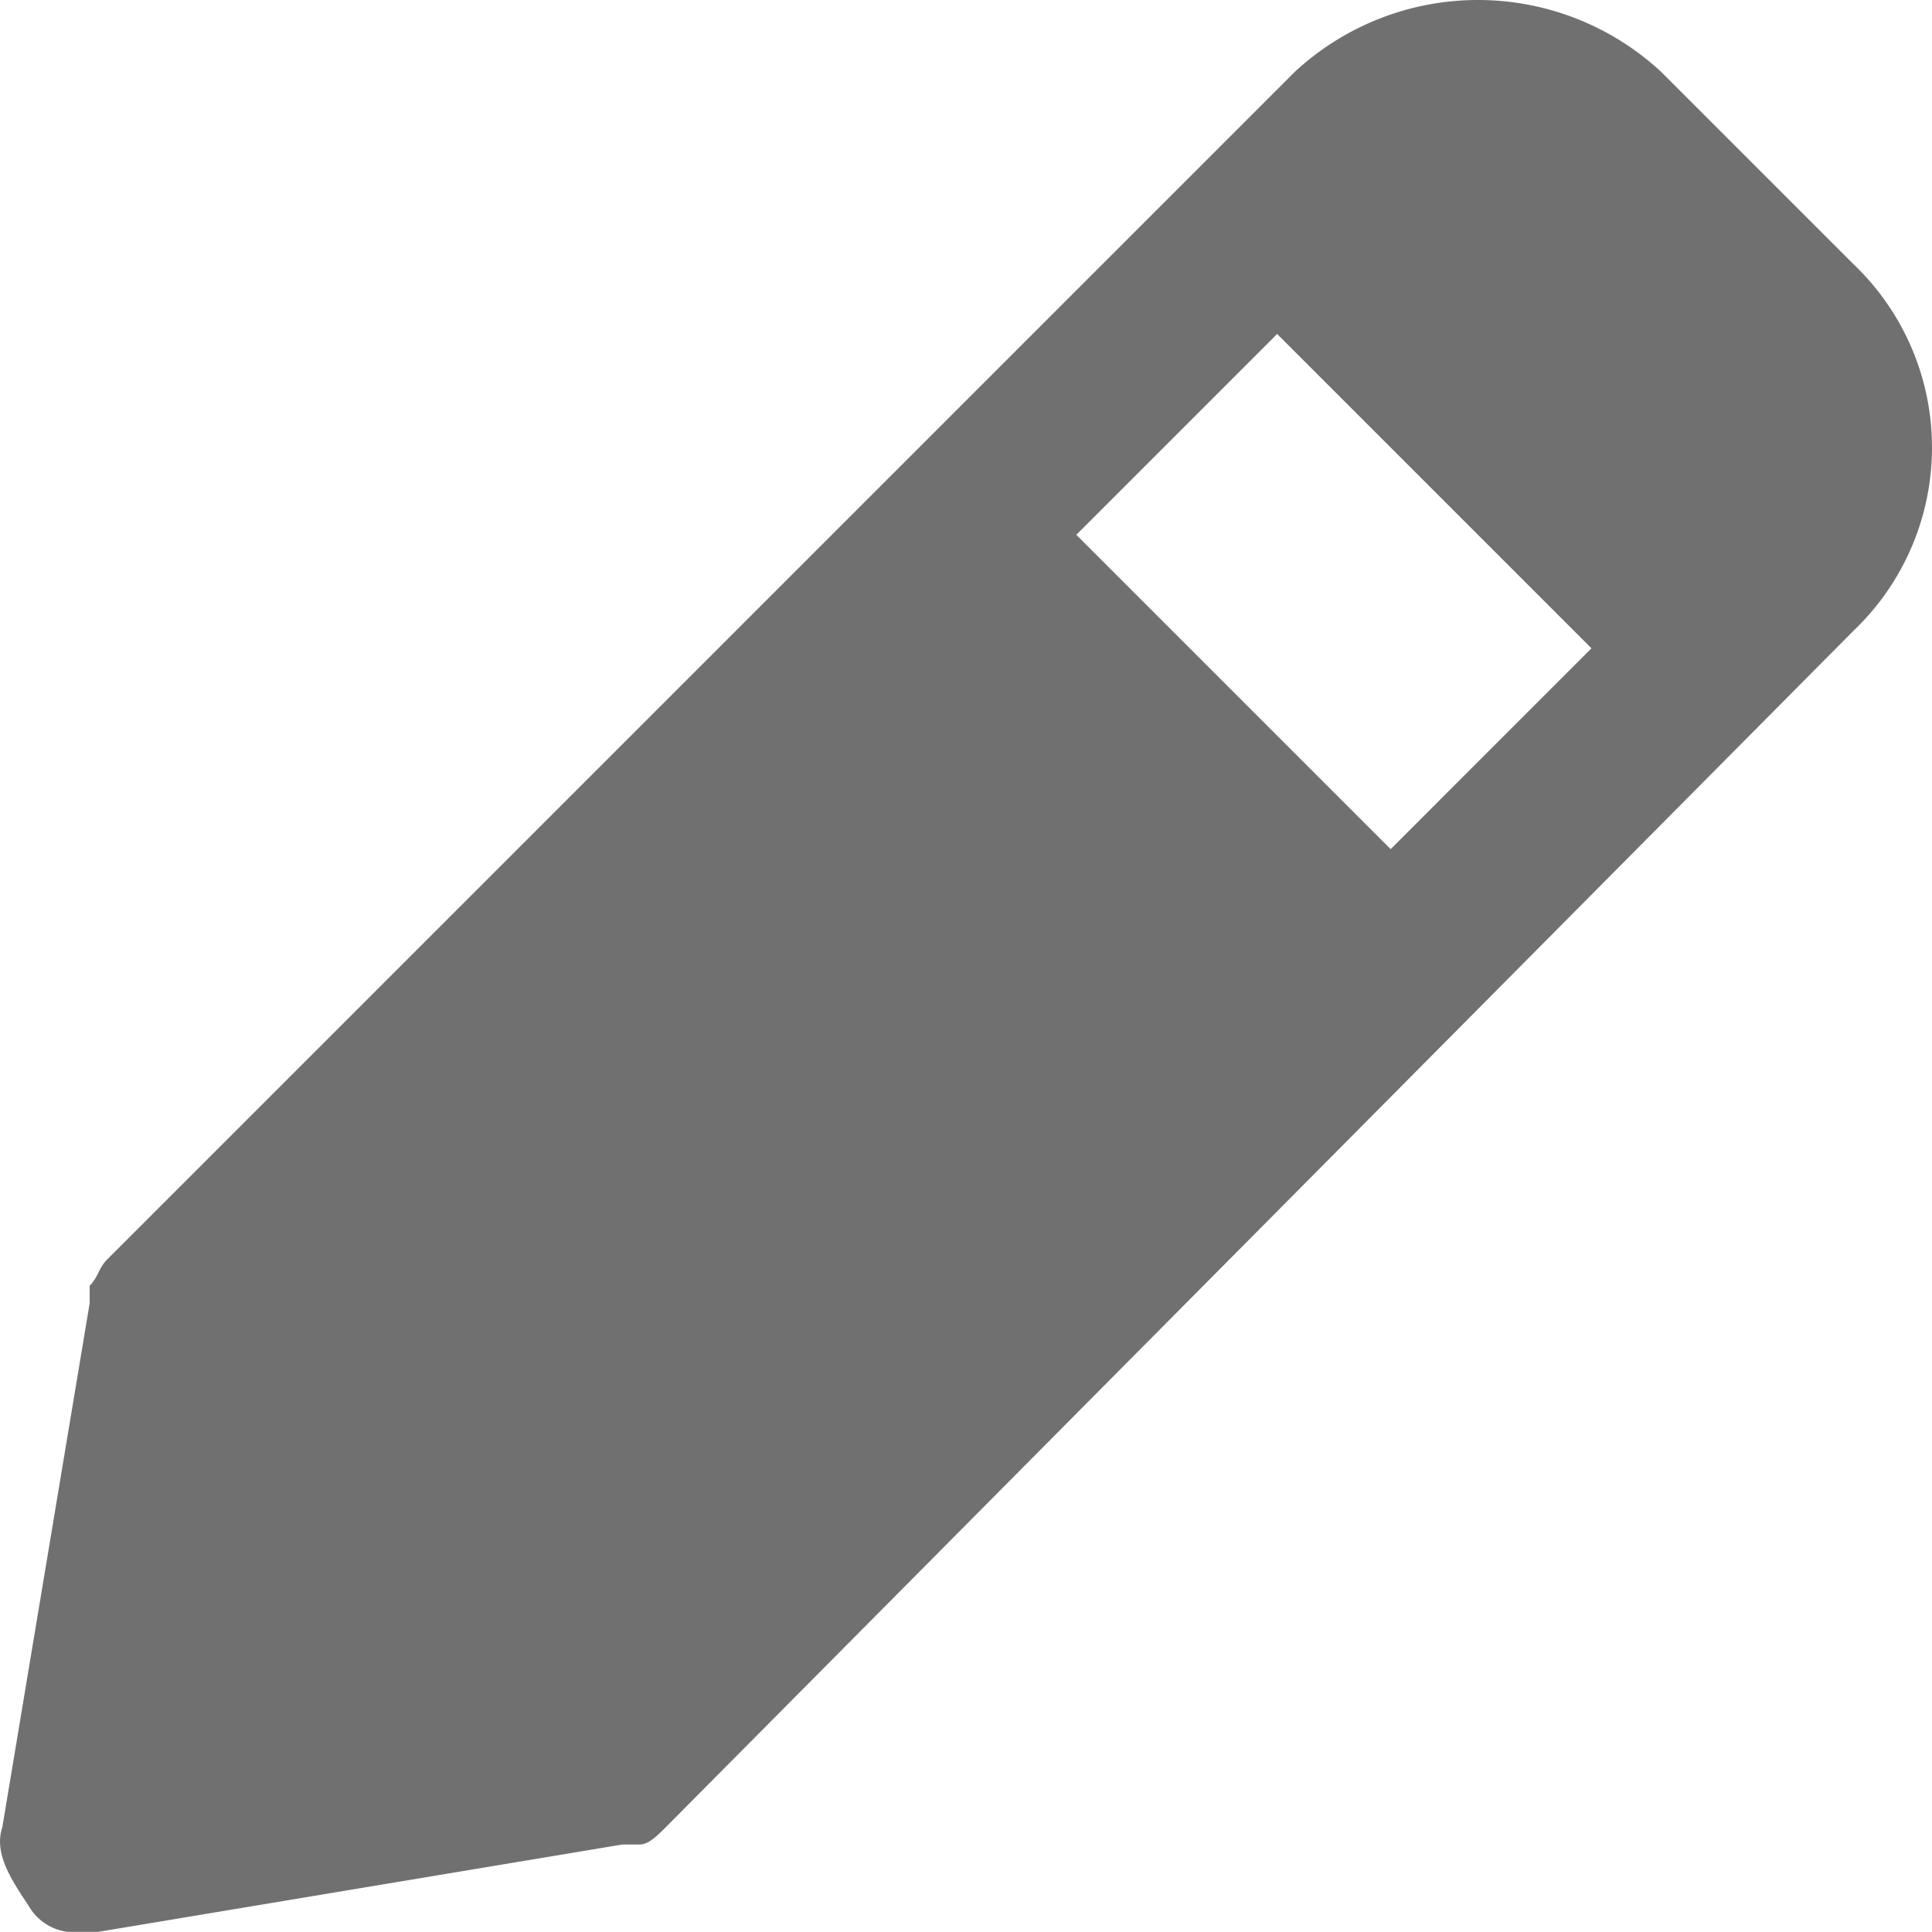 <svg xmlns="http://www.w3.org/2000/svg" width="22.127" height="22.125" viewBox="0 0 22.127 22.125">
    <g id="prefix__pencil" transform="translate(-1.073 -.875)">
        <path id="prefix__Path_93" fill="#707070" d="M22.3 3.9l-2.2-2.2a3.085 3.085 0 0 0-4.2 0L2.3 15.3c-.1.1-.1.2-.2.3v.2l-1 6c-.1.3.1.6.3.9a.6.6 0 0 0 .6.3h.2l6-1h.2c.1 0 .2-.1.3-.2L22.3 8.1a2.9 2.9 0 0 0 0-4.2zM17 10.6L13.4 7l2.3-2.3 3.6 3.6z" data-name="Path 93"/>
    </g>
</svg>
